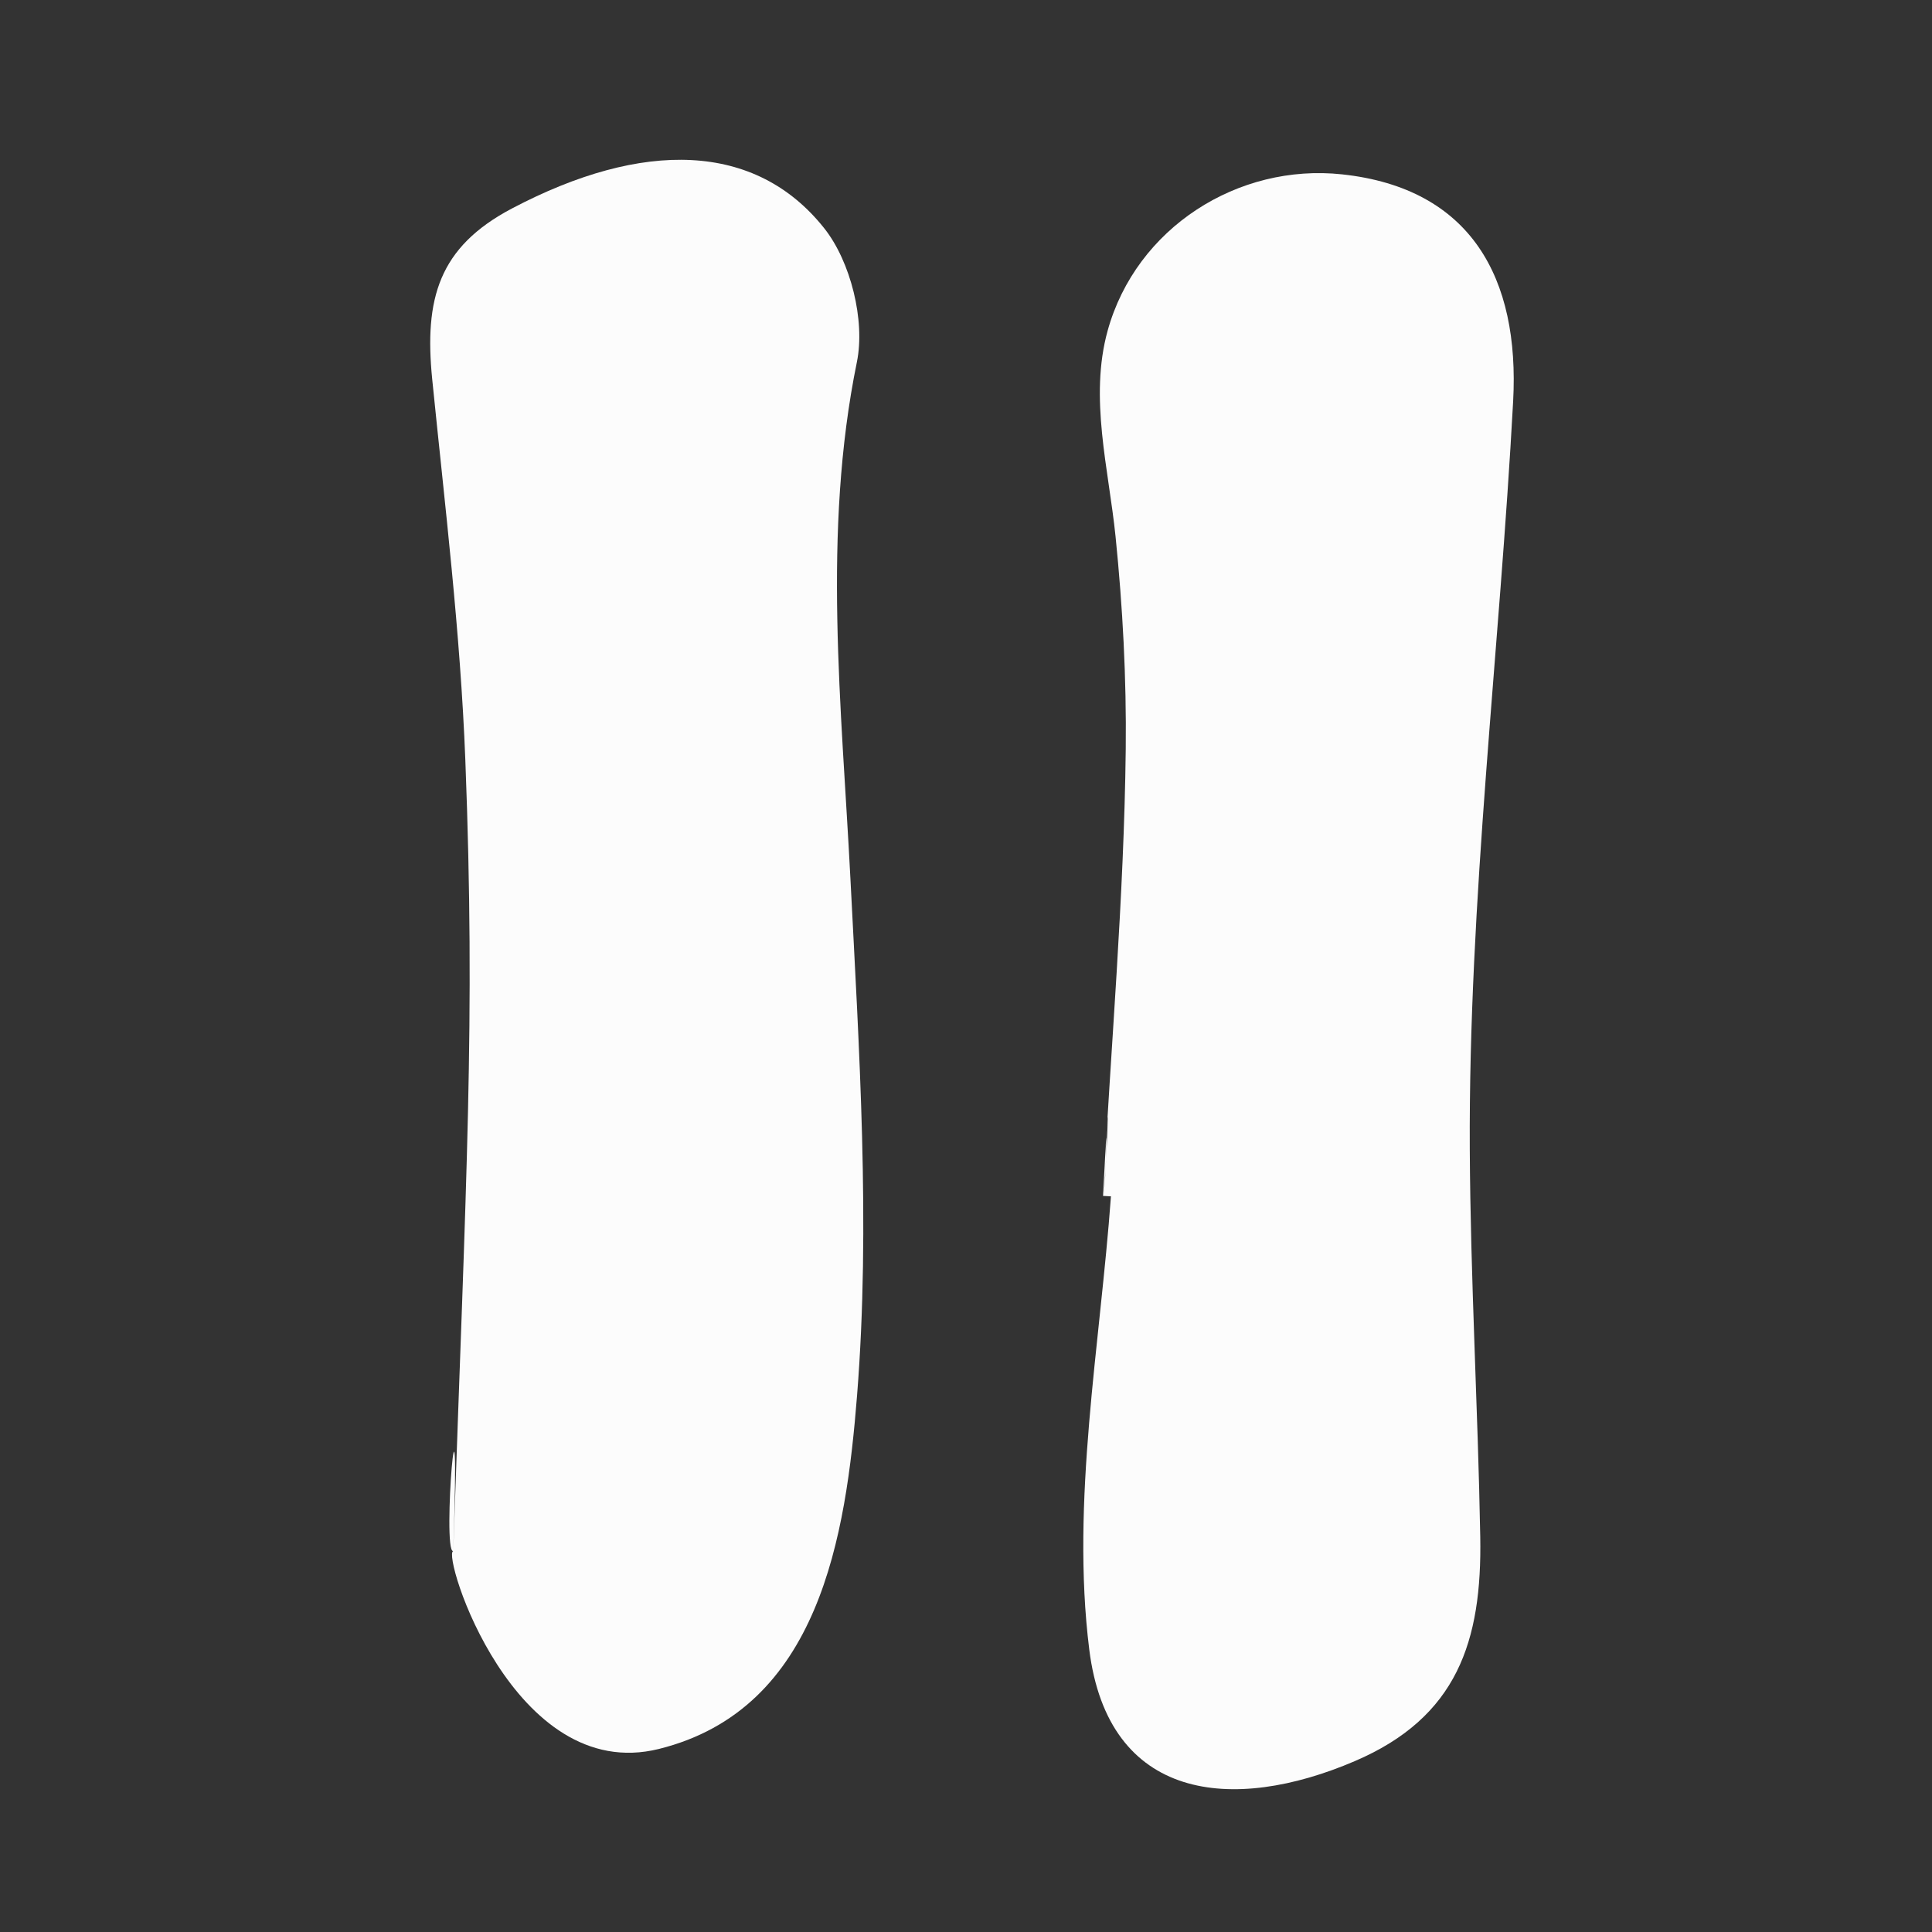 <?xml version="1.0" encoding="utf-8"?>
<!-- Generator: Adobe Illustrator 16.0.0, SVG Export Plug-In . SVG Version: 6.00 Build 0)  -->
<!DOCTYPE svg PUBLIC "-//W3C//DTD SVG 1.1//EN" "http://www.w3.org/Graphics/SVG/1.1/DTD/svg11.dtd">
<svg version="1.1" id="Layer_1" xmlns="http://www.w3.org/2000/svg" xmlns:xlink="http://www.w3.org/1999/xlink" x="0px" y="0px"
	 width="144px" height="144px" viewBox="0 0 144 144" enable-background="new 0 0 144 144" xml:space="preserve">
<rect x="0" y="0" width="144" height="144" fill="#333333" stroke="none"/>
<g>
	<path fill-rule="evenodd" clip-rule="evenodd" fill="#FCFCFC" d="M34.684,56.667c-0.369-9.541-1.518-18.935-2.472-28.423
		c-0.59-5.956,0.464-9.82,5.954-12.71c9.749-5.132,18.149-4.969,23.268,1.48c1.968,2.476,3.066,6.878,2.434,9.968
		c-2.592,12.673-1.138,25.691-0.484,38.478c0.648,12.739,1.507,25.805,0.498,38.533c-0.83,10.464-2.784,23.382-14.768,26.363
		c-10.832,2.688-16.206-14.541-15.331-14.751c0.569-16.765-0.875,0.21,0,0C34.752,87.324,35.441,76.313,34.684,56.667z"/>
	<path fill-rule="evenodd" clip-rule="evenodd" fill="#FCFCFC" d="M82.212,89.137c0.574-11.085,1.57-22.201,1.694-33.308
		c0.058-5.289-0.225-10.578-0.759-15.837c-0.511-5.036-1.976-10.336-0.59-15.344c2.123-7.668,9.715-12.491,17.488-11.651
		c9.604,1.038,13.231,7.75,12.736,16.906c-1.001,18.566-3.327,37.143-3.232,55.756c0.051,9.631,0.608,19.251,0.78,28.882
		c0.14,7.786-1.718,13.455-9.347,16.722c-9.108,3.909-18.387,2.993-19.796-8.324c-1.378-11.042,0.819-22.738,1.617-33.771
		C82.607,89.157,82.41,89.146,82.212,89.137C82.897,75.913,82.41,89.146,82.212,89.137C82.718,79.39,82.41,89.146,82.212,89.137z"/>
</g>
</svg>
